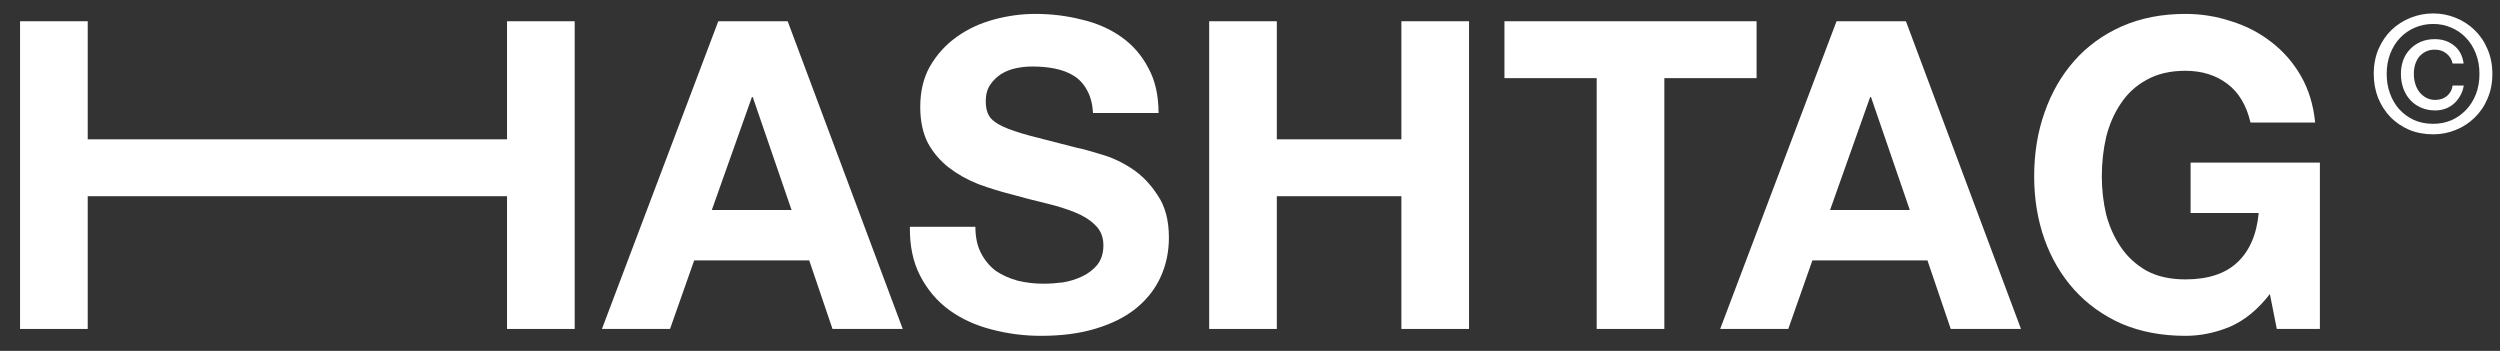 <svg width="114" height="16" viewBox="0 0 114 16" fill="none" xmlns="http://www.w3.org/2000/svg">
<rect x="0" y="0" width="114" height="16" fill="#333333" stroke="none"/>
<path d="M103.507 13.408C102.957 14.116 102.348 14.614 101.68 14.902C101.011 15.177 100.337 15.314 99.655 15.314C98.581 15.314 97.612 15.131 96.747 14.764C95.895 14.384 95.175 13.867 94.585 13.212C93.996 12.557 93.544 11.79 93.229 10.912C92.915 10.021 92.758 9.065 92.758 8.043C92.758 6.995 92.915 6.026 93.229 5.135C93.544 4.231 93.996 3.445 94.585 2.776C95.175 2.108 95.895 1.584 96.747 1.204C97.612 0.824 98.581 0.634 99.655 0.634C100.376 0.634 101.07 0.746 101.739 0.968C102.42 1.178 103.029 1.493 103.566 1.912C104.116 2.331 104.568 2.849 104.922 3.464C105.276 4.08 105.492 4.788 105.571 5.587H102.623C102.439 4.801 102.086 4.211 101.562 3.818C101.038 3.425 100.402 3.228 99.655 3.228C98.961 3.228 98.371 3.366 97.887 3.641C97.402 3.903 97.009 4.263 96.708 4.722C96.406 5.167 96.184 5.678 96.039 6.255C95.908 6.831 95.843 7.427 95.843 8.043C95.843 8.633 95.908 9.209 96.039 9.773C96.184 10.323 96.406 10.821 96.708 11.266C97.009 11.711 97.402 12.072 97.887 12.347C98.371 12.609 98.961 12.74 99.655 12.74C100.677 12.74 101.463 12.485 102.014 11.974C102.577 11.45 102.905 10.696 102.996 9.714H99.891V7.414H105.787V15H103.822L103.507 13.408Z" fill="white"/>
<path d="M83.451 9.576H87.087L85.318 4.427H85.279L83.451 9.576ZM83.746 0.969H86.91L92.157 15H88.954L87.892 11.875H82.645L81.545 15H78.44L83.746 0.969Z" fill="white"/>
<path d="M72.809 3.563H68.603V0.969H80.1V3.563H75.894V15H72.809V3.563Z" fill="white"/>
<path d="M55.138 0.969H58.223V6.353H63.903V0.969H66.988V15H63.903V8.947H58.223V15H55.138V0.969Z" fill="white"/>
<path d="M44.478 10.342C44.478 10.814 44.563 11.214 44.734 11.541C44.904 11.869 45.127 12.137 45.402 12.347C45.69 12.543 46.024 12.694 46.404 12.799C46.784 12.891 47.177 12.937 47.583 12.937C47.858 12.937 48.153 12.917 48.467 12.878C48.782 12.825 49.077 12.733 49.352 12.602C49.627 12.471 49.856 12.295 50.04 12.072C50.223 11.836 50.315 11.541 50.315 11.188C50.315 10.808 50.19 10.5 49.941 10.264C49.706 10.028 49.391 9.832 48.998 9.674C48.605 9.517 48.16 9.38 47.662 9.262C47.164 9.144 46.66 9.013 46.148 8.869C45.624 8.738 45.114 8.58 44.616 8.397C44.118 8.2 43.672 7.951 43.279 7.65C42.886 7.349 42.565 6.975 42.316 6.53C42.081 6.071 41.963 5.521 41.963 4.879C41.963 4.159 42.113 3.536 42.415 3.012C42.729 2.475 43.135 2.03 43.633 1.676C44.131 1.322 44.694 1.06 45.323 0.89C45.952 0.72 46.581 0.634 47.21 0.634C47.943 0.634 48.644 0.72 49.312 0.89C49.994 1.047 50.596 1.309 51.12 1.676C51.645 2.043 52.057 2.514 52.358 3.091C52.673 3.654 52.83 4.342 52.83 5.154H49.843C49.817 4.735 49.725 4.388 49.568 4.113C49.424 3.838 49.227 3.622 48.978 3.464C48.73 3.307 48.441 3.196 48.114 3.13C47.799 3.065 47.452 3.032 47.072 3.032C46.823 3.032 46.574 3.058 46.325 3.111C46.076 3.163 45.847 3.255 45.638 3.386C45.441 3.517 45.277 3.68 45.146 3.877C45.015 4.073 44.95 4.322 44.95 4.624C44.95 4.899 45.002 5.122 45.107 5.292C45.212 5.462 45.415 5.619 45.716 5.764C46.031 5.908 46.456 6.052 46.993 6.196C47.544 6.34 48.258 6.523 49.136 6.746C49.398 6.799 49.758 6.897 50.217 7.041C50.688 7.172 51.153 7.388 51.612 7.689C52.07 7.991 52.463 8.397 52.791 8.908C53.132 9.406 53.302 10.048 53.302 10.834C53.302 11.476 53.177 12.072 52.928 12.622C52.679 13.172 52.306 13.65 51.808 14.057C51.324 14.45 50.714 14.758 49.981 14.98C49.26 15.203 48.422 15.314 47.465 15.314C46.692 15.314 45.939 15.216 45.205 15.02C44.485 14.836 43.843 14.541 43.279 14.135C42.729 13.729 42.29 13.212 41.963 12.583C41.635 11.954 41.478 11.207 41.491 10.342H44.478Z" fill="white"/>
<path d="M32.459 9.576H36.095L34.326 4.427H34.287L32.459 9.576ZM32.754 0.969H35.918L41.165 15H37.962L36.901 11.875H31.654L30.553 15H27.448L32.754 0.969Z" fill="white"/>
<path d="M0.915 0.969H4V6.353H23.121V0.969H26.206V15H23.121V8.947H4V15H0.915V0.969Z" fill="white"/>
<path d="M112.348 3.9C112.318 4.077 112.262 4.236 112.178 4.379C112.1 4.516 112.004 4.634 111.891 4.732C111.778 4.831 111.648 4.907 111.5 4.961C111.358 5.01 111.206 5.035 111.044 5.035C110.808 5.035 110.594 4.993 110.402 4.909C110.211 4.826 110.046 4.71 109.909 4.563C109.771 4.411 109.665 4.234 109.592 4.032C109.518 3.826 109.481 3.605 109.481 3.369C109.481 3.148 109.516 2.942 109.584 2.75C109.658 2.554 109.761 2.386 109.894 2.249C110.027 2.106 110.189 1.993 110.38 1.91C110.572 1.826 110.788 1.785 111.029 1.785C111.368 1.785 111.658 1.88 111.898 2.072C112.144 2.259 112.291 2.534 112.341 2.897H111.839C111.8 2.711 111.707 2.558 111.559 2.441C111.417 2.323 111.24 2.264 111.029 2.264C110.872 2.264 110.734 2.293 110.616 2.352C110.498 2.411 110.398 2.49 110.314 2.588C110.235 2.686 110.174 2.804 110.13 2.942C110.09 3.074 110.071 3.217 110.071 3.369C110.071 3.531 110.093 3.684 110.137 3.826C110.181 3.968 110.245 4.094 110.329 4.202C110.417 4.31 110.52 4.396 110.638 4.46C110.761 4.524 110.896 4.556 111.044 4.556C111.265 4.556 111.446 4.494 111.589 4.371C111.731 4.249 111.815 4.091 111.839 3.9H112.348ZM113.063 3.369C113.063 3.035 113.009 2.728 112.901 2.448C112.793 2.168 112.643 1.927 112.451 1.726C112.26 1.524 112.036 1.37 111.781 1.261C111.525 1.148 111.25 1.092 110.955 1.092C110.655 1.092 110.375 1.148 110.115 1.261C109.86 1.37 109.636 1.524 109.444 1.726C109.253 1.927 109.103 2.168 108.995 2.448C108.887 2.728 108.833 3.035 108.833 3.369C108.833 3.684 108.882 3.978 108.98 4.253C109.078 4.529 109.218 4.769 109.4 4.976C109.587 5.182 109.81 5.347 110.071 5.469C110.331 5.587 110.626 5.646 110.955 5.646C111.25 5.646 111.525 5.592 111.781 5.484C112.036 5.371 112.26 5.214 112.451 5.013C112.643 4.811 112.793 4.573 112.901 4.298C113.009 4.018 113.063 3.708 113.063 3.369ZM113.652 3.369C113.652 3.782 113.579 4.158 113.431 4.497C113.289 4.836 113.092 5.125 112.842 5.366C112.596 5.607 112.309 5.794 111.979 5.926C111.655 6.059 111.314 6.125 110.955 6.125C110.557 6.125 110.191 6.057 109.857 5.919C109.528 5.776 109.243 5.582 109.002 5.337C108.766 5.091 108.58 4.801 108.442 4.467C108.309 4.128 108.243 3.762 108.243 3.369C108.243 2.956 108.314 2.581 108.457 2.242C108.604 1.903 108.801 1.613 109.046 1.372C109.297 1.131 109.587 0.945 109.916 0.812C110.245 0.679 110.592 0.613 110.955 0.613C111.314 0.613 111.655 0.679 111.979 0.812C112.309 0.945 112.596 1.131 112.842 1.372C113.092 1.613 113.289 1.903 113.431 2.242C113.579 2.581 113.652 2.956 113.652 3.369Z" fill="white"/>
</svg>
